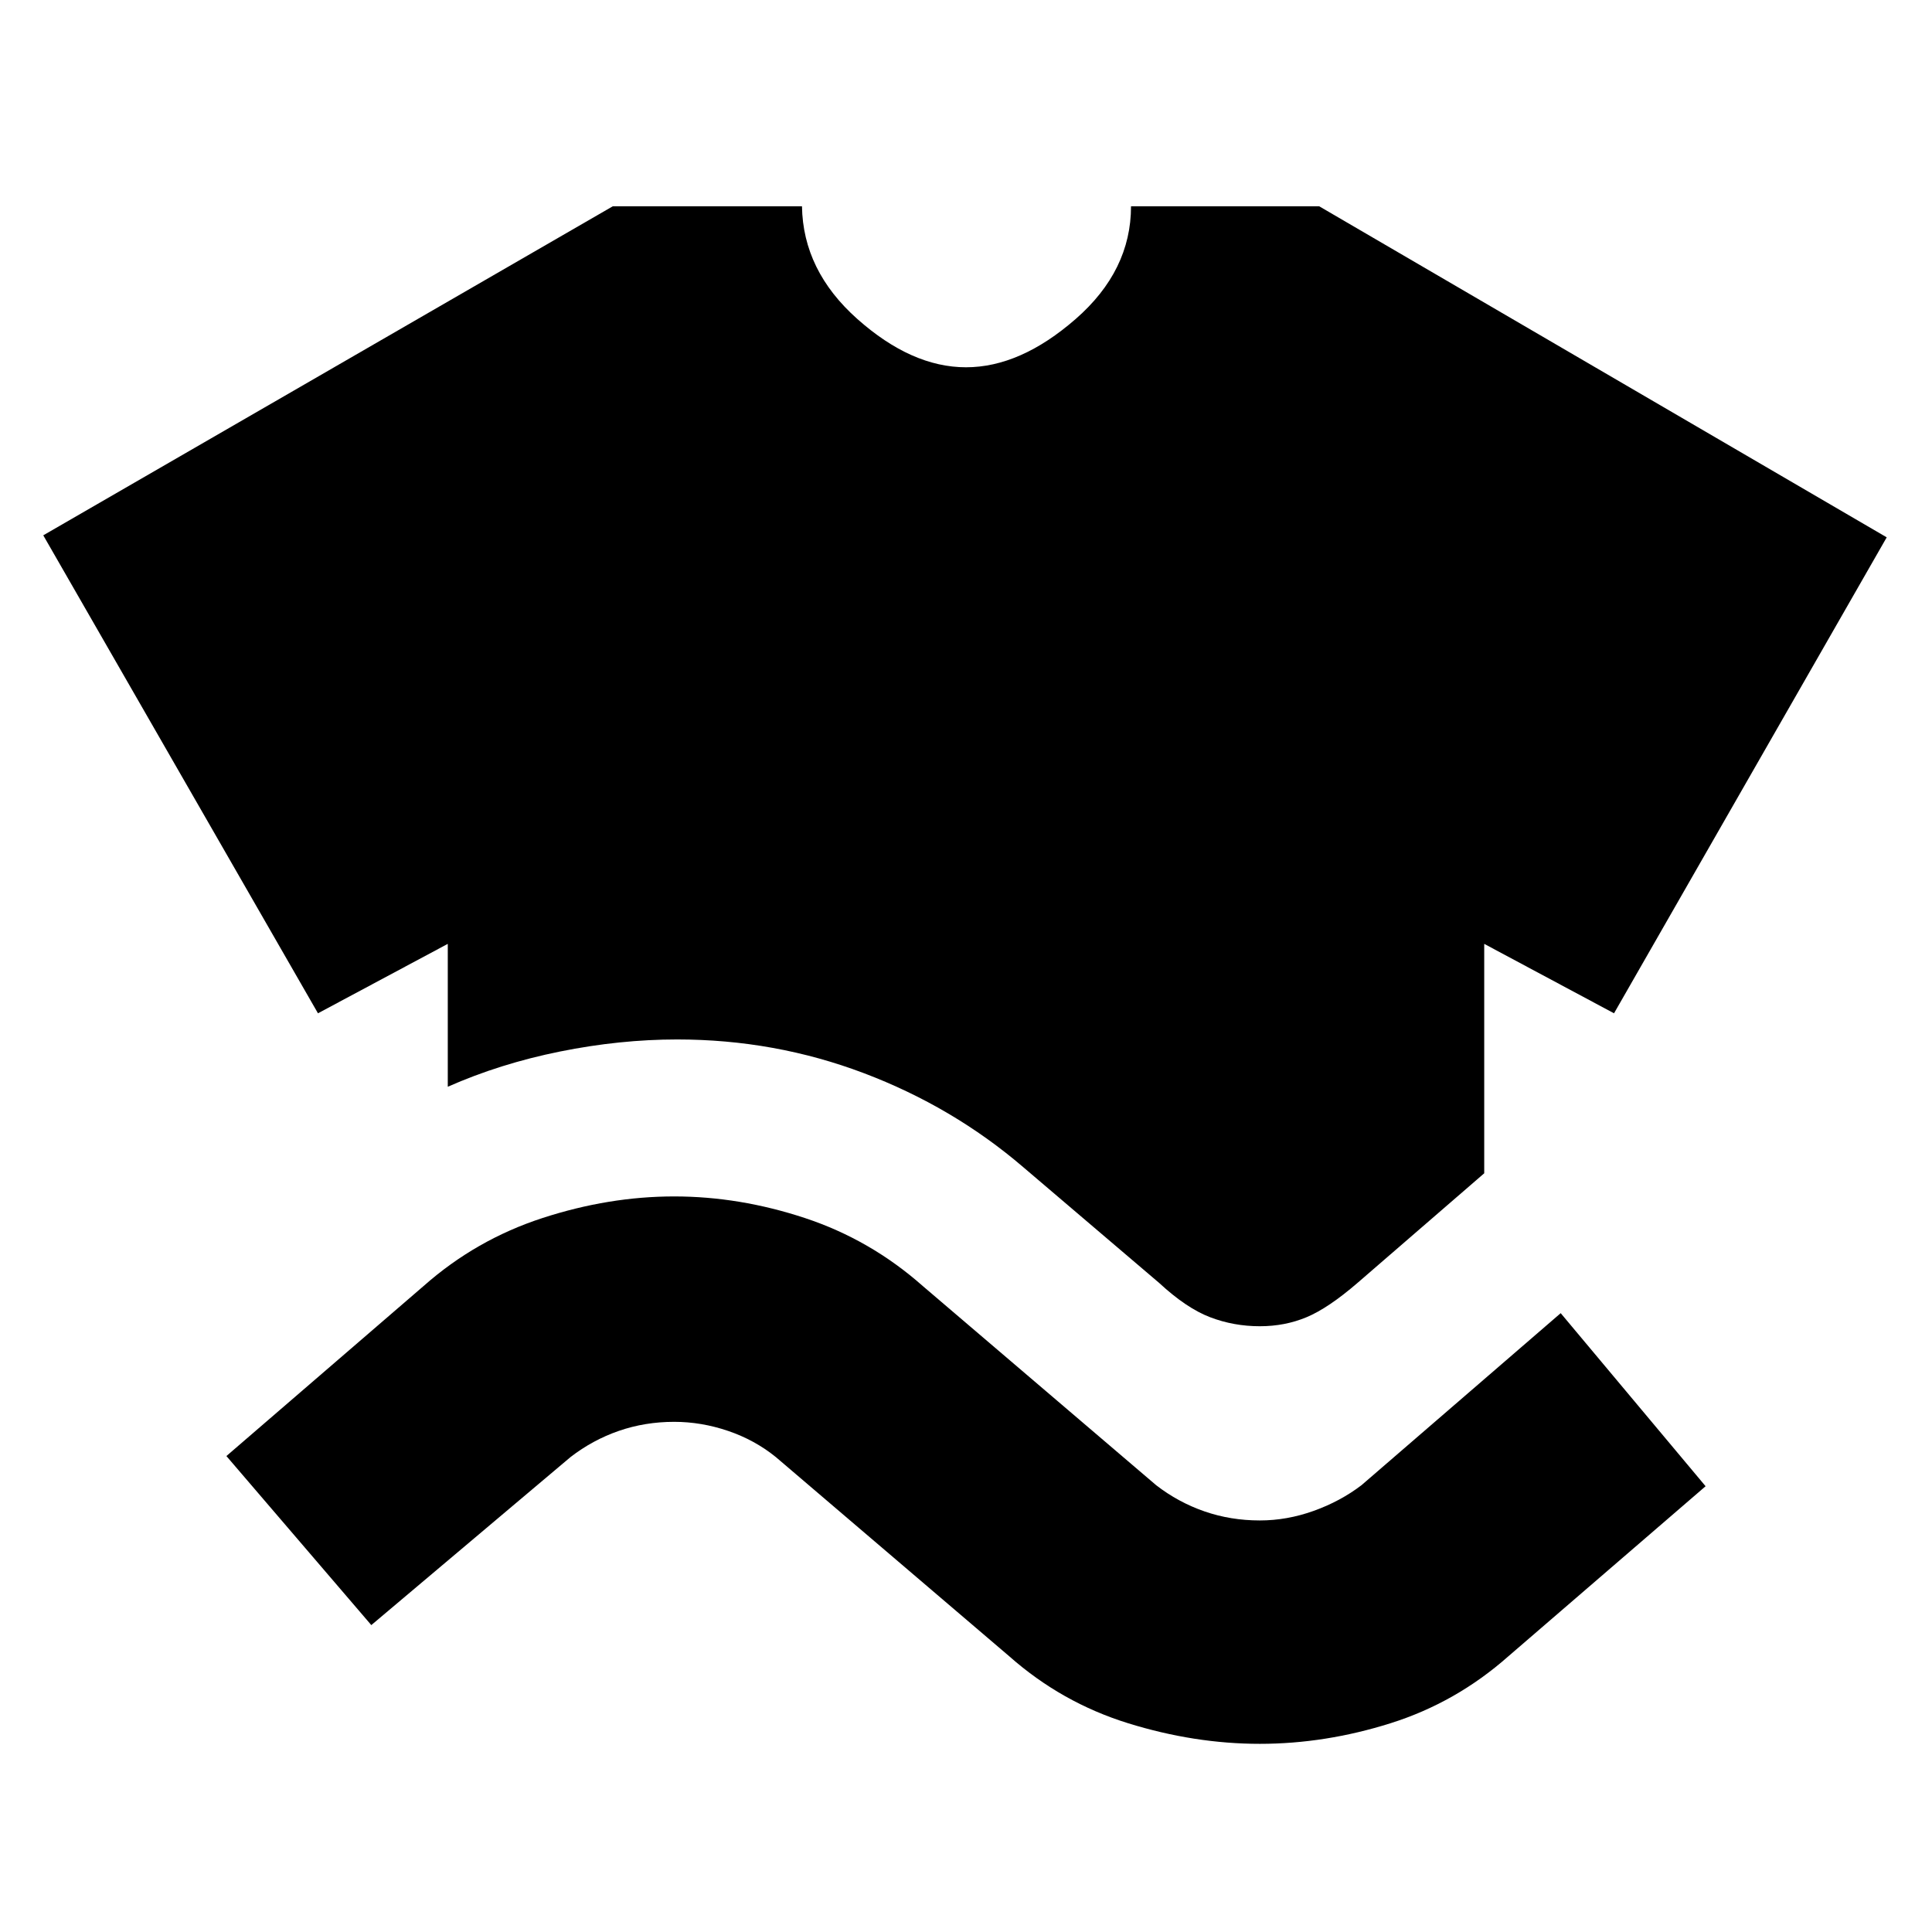 <svg xmlns="http://www.w3.org/2000/svg" height="24" viewBox="0 -960 960 960" width="24"><path d="M222.5-420v-71L158-456.5 21.5-694l283-163.5h94q.5 32 27.5 56t54 24q27 0 54.5-24t27.5-56h93.5l282 164.5L802-456.5 737.5-491v114l-63 54.5q-14.5 12.5-25.25 17T626-301q-13 0-24.75-4.5t-25.25-17L508.5-380q-35-30-79.25-46.75T336.5-443.5q-28.5 0-58.25 6T222.5-420Zm-38 267.5-72-84 98-84.5q26-23 59-33.75T335-365.5q32.5 0 65 10.75T458.5-321l116 99q11 8.5 24 13t27.5 4.5q13.5 0 26.75-4.75T676.5-222l99-85.5 72 86-98 84.5q-26 23-58.5 33.25T626-93.5q-32.5 0-65.5-10.25t-59-33.25l-116-99q-10.5-8.5-23.75-13T335-253.5q-14.5 0-27.5 4.5t-24 13l-99 83.5Z"/></svg>